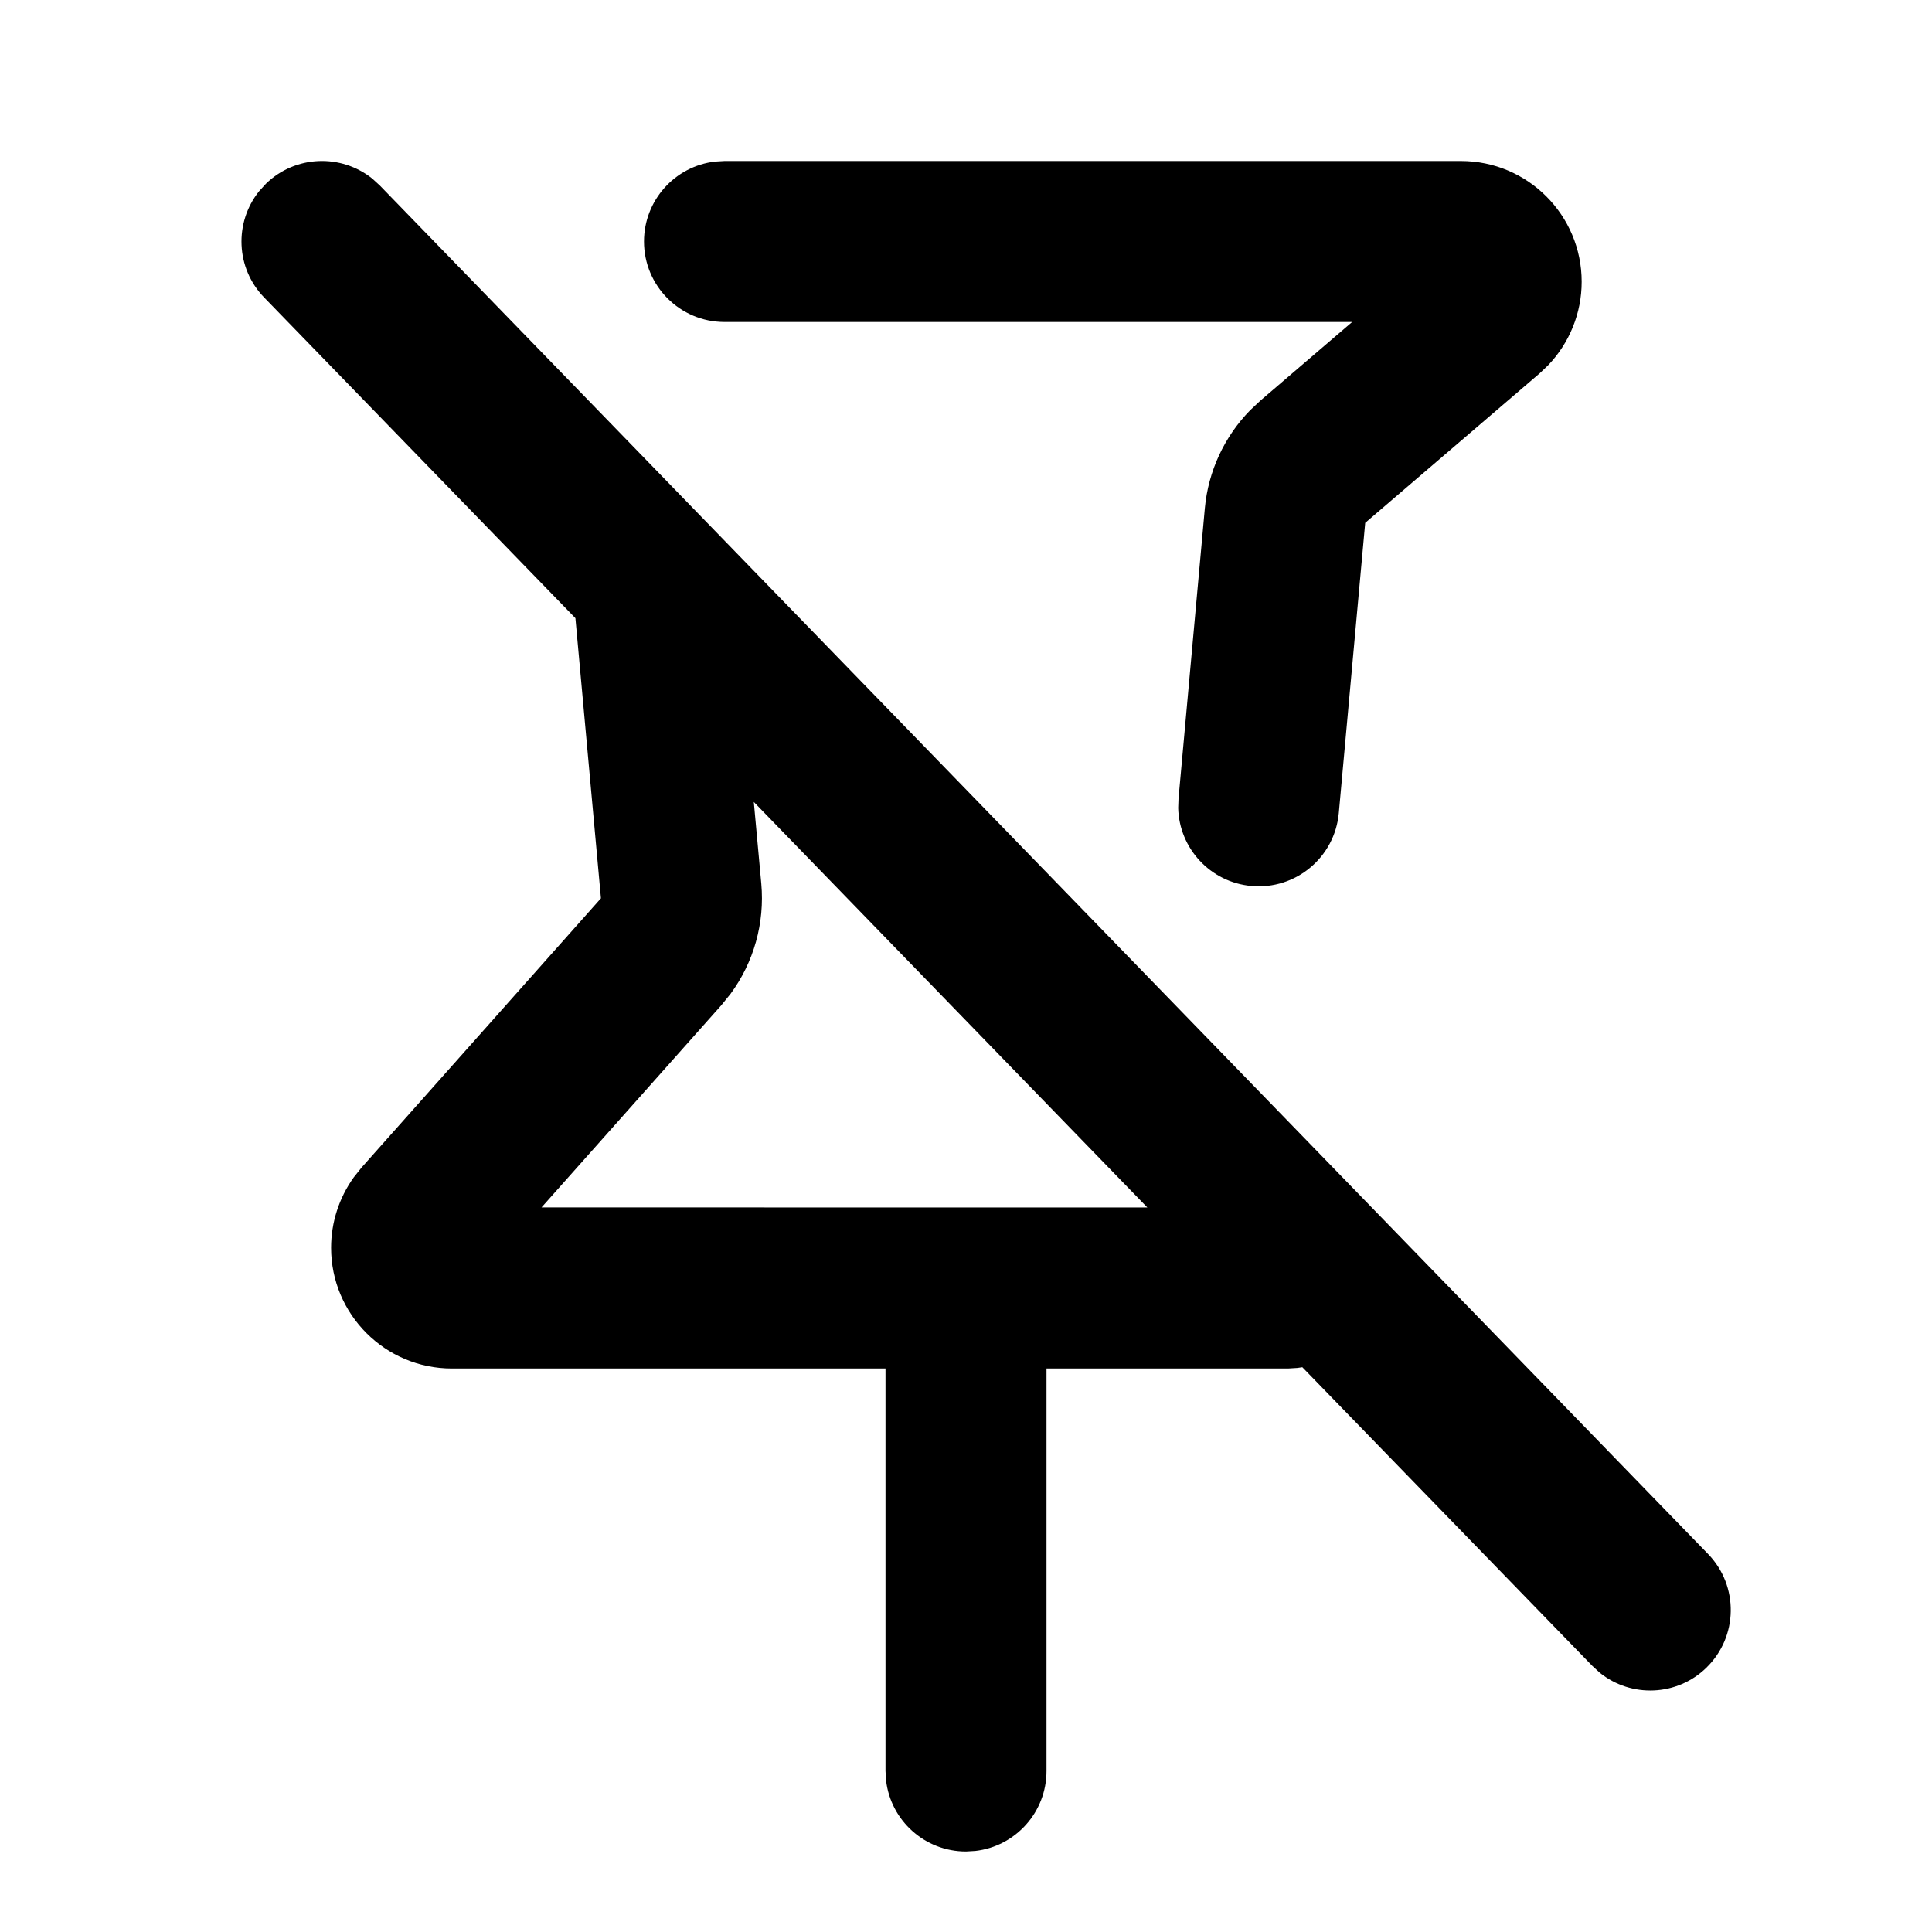 <svg xmlns="http://www.w3.org/2000/svg" width="24" height="24" viewBox="0 0 24 24">
    <g fill="none" fill-rule="evenodd">
        <polygon points="0 0 24 0 24 24 0 24"/>
        <path fill="#000" fill-rule="nonzero"
              d="M3.219,2.375 L3.304,2.282 C3.669,1.927 4.237,1.908 4.625,2.219 L4.718,2.304 L21.218,19.304 C21.602,19.7 21.593,20.333 21.196,20.718 C20.831,21.073 20.263,21.092 19.875,20.781 L19.782,20.696 L16.178,16.984 L16.117,16.993 L16.117,16.993 L16,17 L13,17 L13,22 C13,22.513 12.614,22.936 12.117,22.993 L12,23 C11.487,23 11.064,22.614 11.007,22.117 L11,22 L11,17 L5.613,17 C4.785,17 4.113,16.328 4.113,15.5 C4.113,15.185 4.212,14.88 4.394,14.626 L4.492,14.503 L7.465,11.159 L7.148,7.679 L3.282,3.696 C2.927,3.331 2.908,2.763 3.219,2.375 L3.304,2.282 L3.219,2.375 Z M9.364,9.962 L9.457,10.978 C9.501,11.467 9.364,11.954 9.075,12.346 L8.96,12.488 L6.727,14.999 L14.253,15 L9.364,9.962 Z M18.148,2 C18.977,2 19.648,2.672 19.648,3.5 C19.648,3.889 19.497,4.261 19.23,4.539 L19.125,4.639 L16.959,6.495 L16.631,10.101 C16.581,10.651 16.095,11.056 15.545,11.006 C15.034,10.96 14.648,10.537 14.636,10.037 L14.64,9.92 L14.967,6.314 C15.009,5.853 15.21,5.423 15.531,5.095 L15.658,4.976 L16.797,4 L9,4 C8.448,4 8,3.552 8,3 C8,2.487 8.386,2.064 8.883,2.007 L9,2 L18.148,2 Z"/>
    </g>
</svg>
